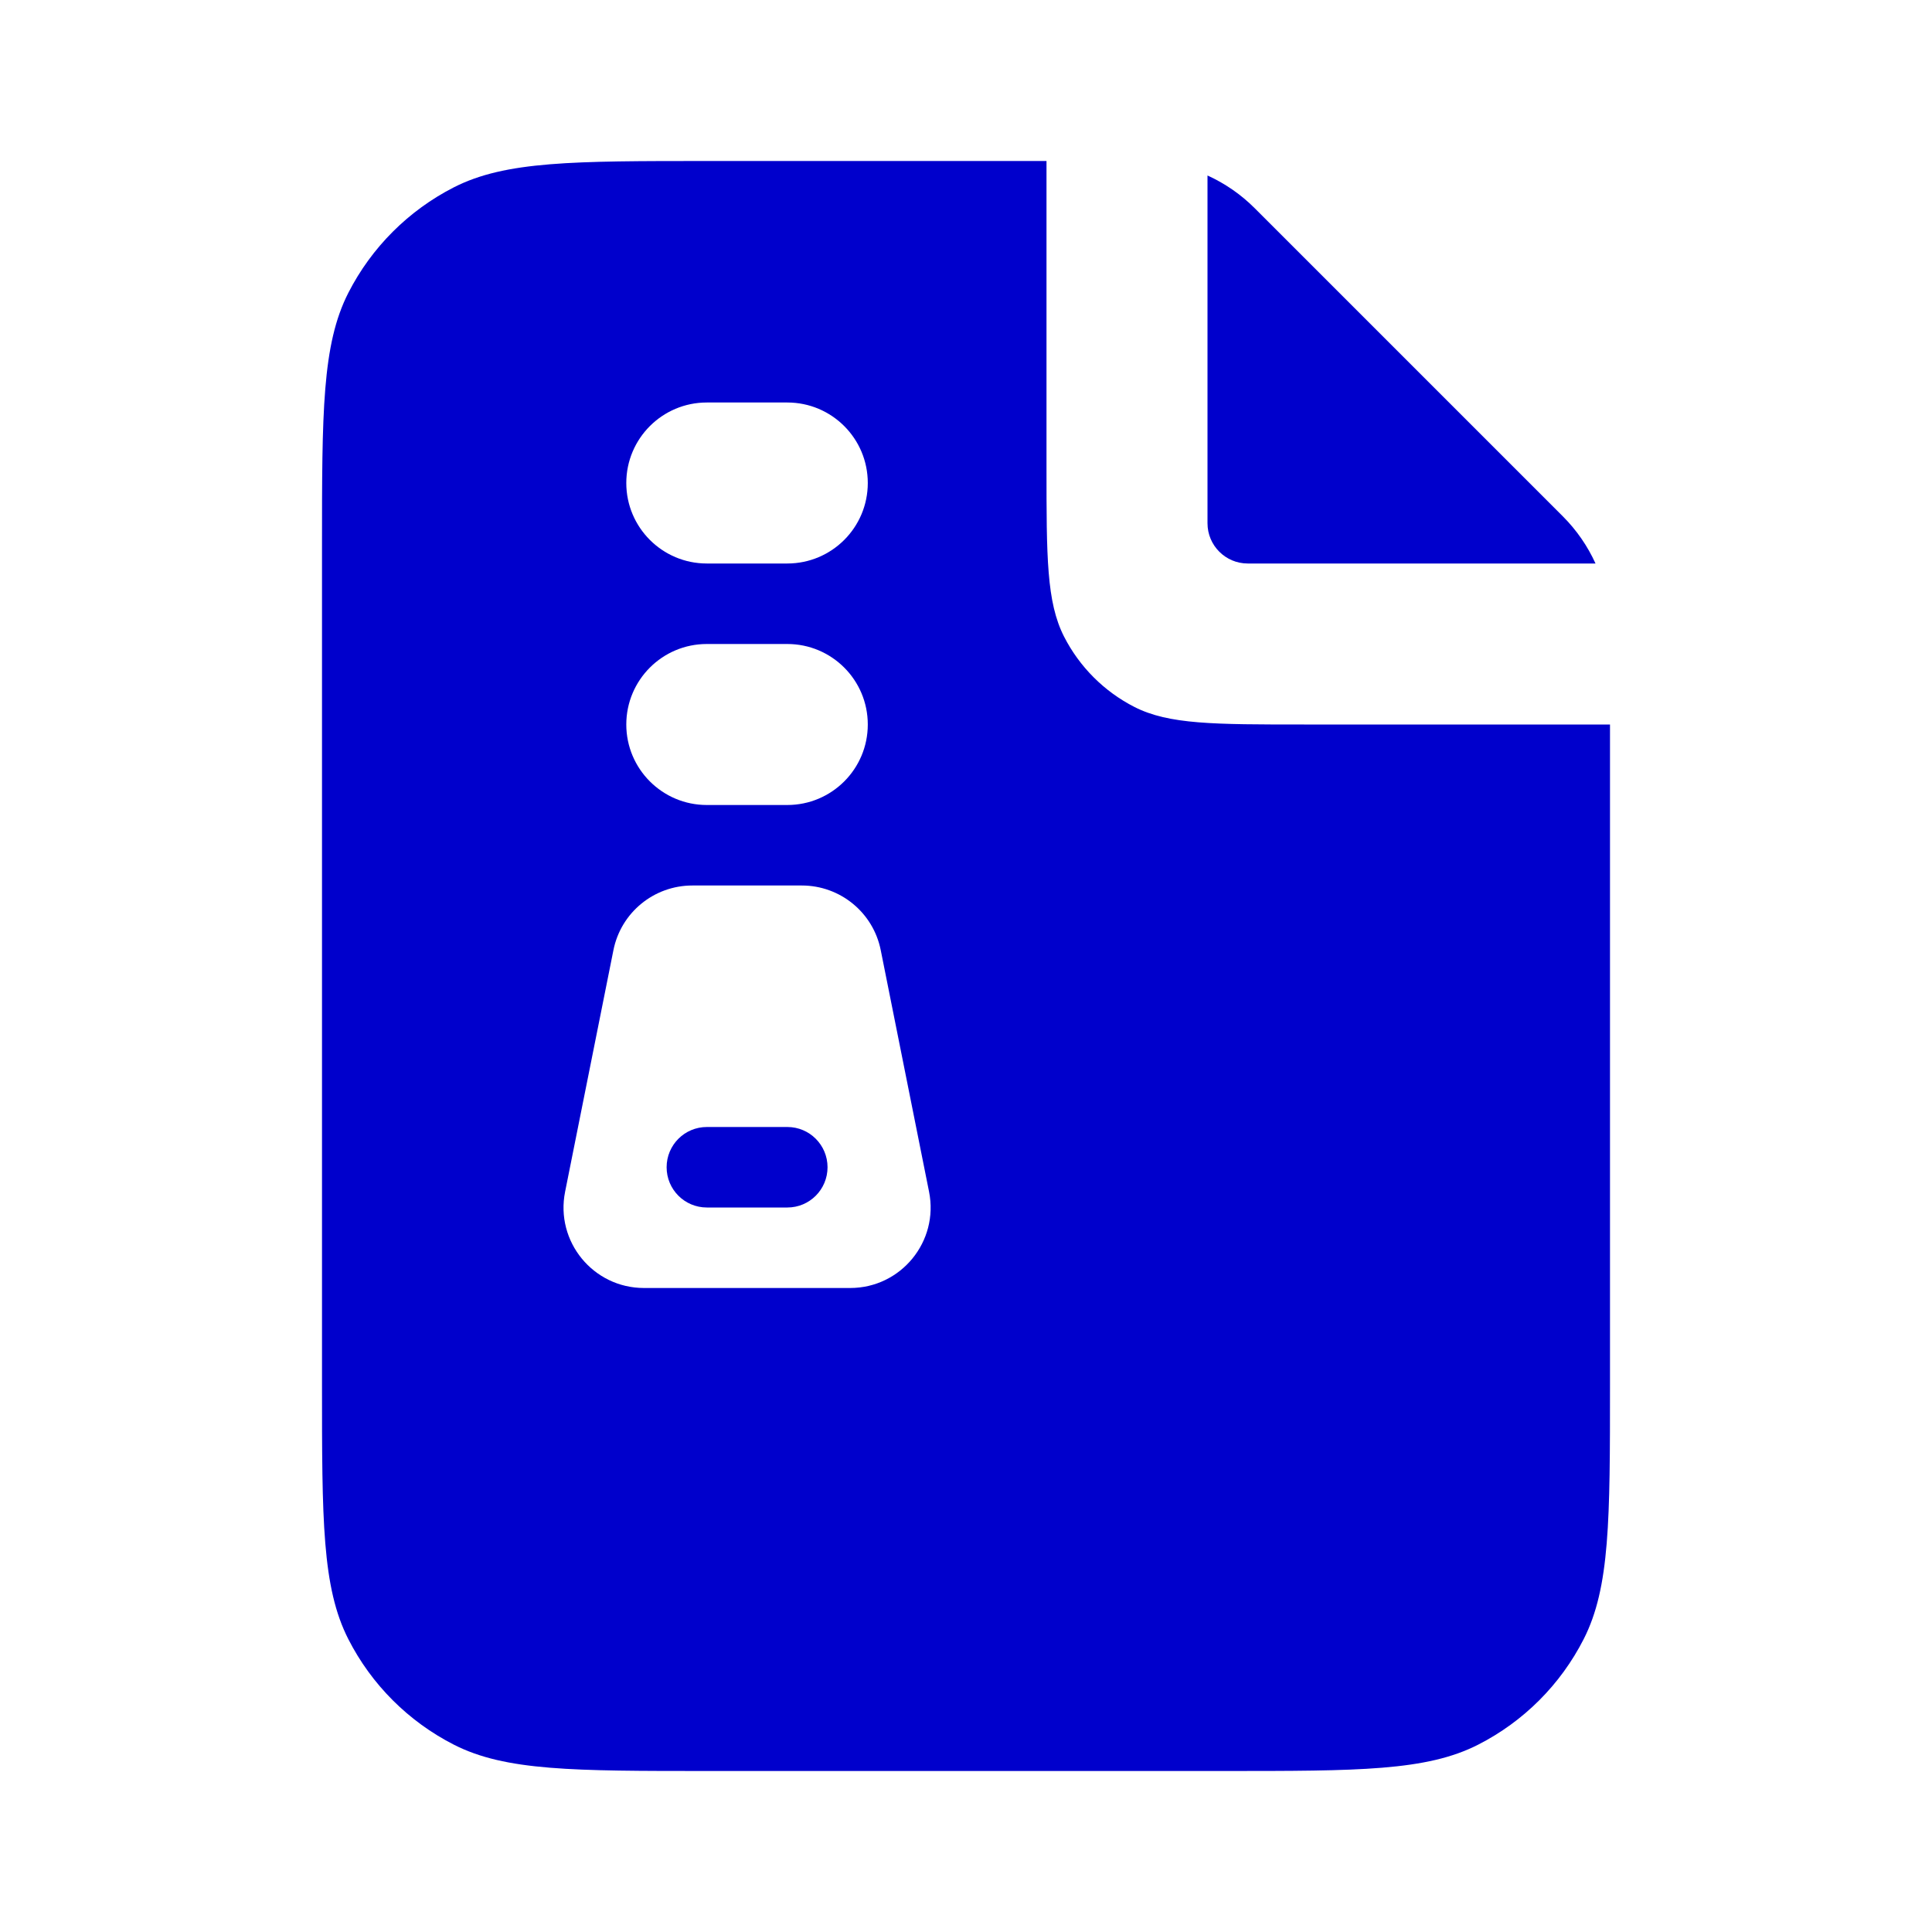 <svg width="24" height="24" viewBox="0 0 24 24" fill="none" xmlns="http://www.w3.org/2000/svg">
<path d="M8.781 14C8.504 14 8.281 14.224 8.281 14.5C8.281 14.776 8.504 15 8.781 15H9.781C10.057 15 10.28 14.776 10.28 14.5C10.28 14.224 10.057 14 9.781 14H8.781Z" fill="#0000CC"/>
<path fill-rule="evenodd" clip-rule="evenodd" d="M13 2H8.8C7.12 2 6.28 2 5.638 2.327C5.074 2.615 4.615 3.074 4.327 3.638C4 4.28 4 5.12 4 6.8V17.2C4 18.88 4 19.72 4.327 20.362C4.615 20.927 5.074 21.385 5.638 21.673C6.28 22 7.12 22 8.8 22H15.2C16.88 22 17.72 22 18.362 21.673C18.927 21.385 19.385 20.927 19.673 20.362C20 19.72 20 18.88 20 17.2V9H16.2C15.08 9 14.52 9 14.092 8.782C13.716 8.59 13.41 8.284 13.218 7.908C13 7.48 13 6.92 13 5.8V2ZM8.78 5C8.228 5 7.78 5.448 7.78 6C7.78 6.552 8.228 7 8.78 7H9.78C10.333 7 10.78 6.552 10.78 6C10.78 5.448 10.333 5 9.78 5H8.78ZM8.78 8C8.228 8 7.78 8.448 7.78 9C7.78 9.552 8.228 10 8.78 10H9.78C10.333 10 10.78 9.552 10.78 9C10.78 8.448 10.333 8 9.78 8H8.78ZM8.6 11C8.124 11 7.713 11.336 7.62 11.804L7.02 14.804C6.896 15.423 7.369 16 8 16H10.561C11.192 16 11.665 15.423 11.541 14.804L10.941 11.804C10.848 11.336 10.437 11 9.961 11H8.6Z" fill="#0000CC"/>
<path d="M19.414 6.414C19.585 6.585 19.722 6.784 19.82 7H15.5C15.224 7 15 6.776 15 6.5V2.18C15.216 2.278 15.415 2.415 15.586 2.586L19.414 6.414Z" fill="#0000CC"/>
</svg>
